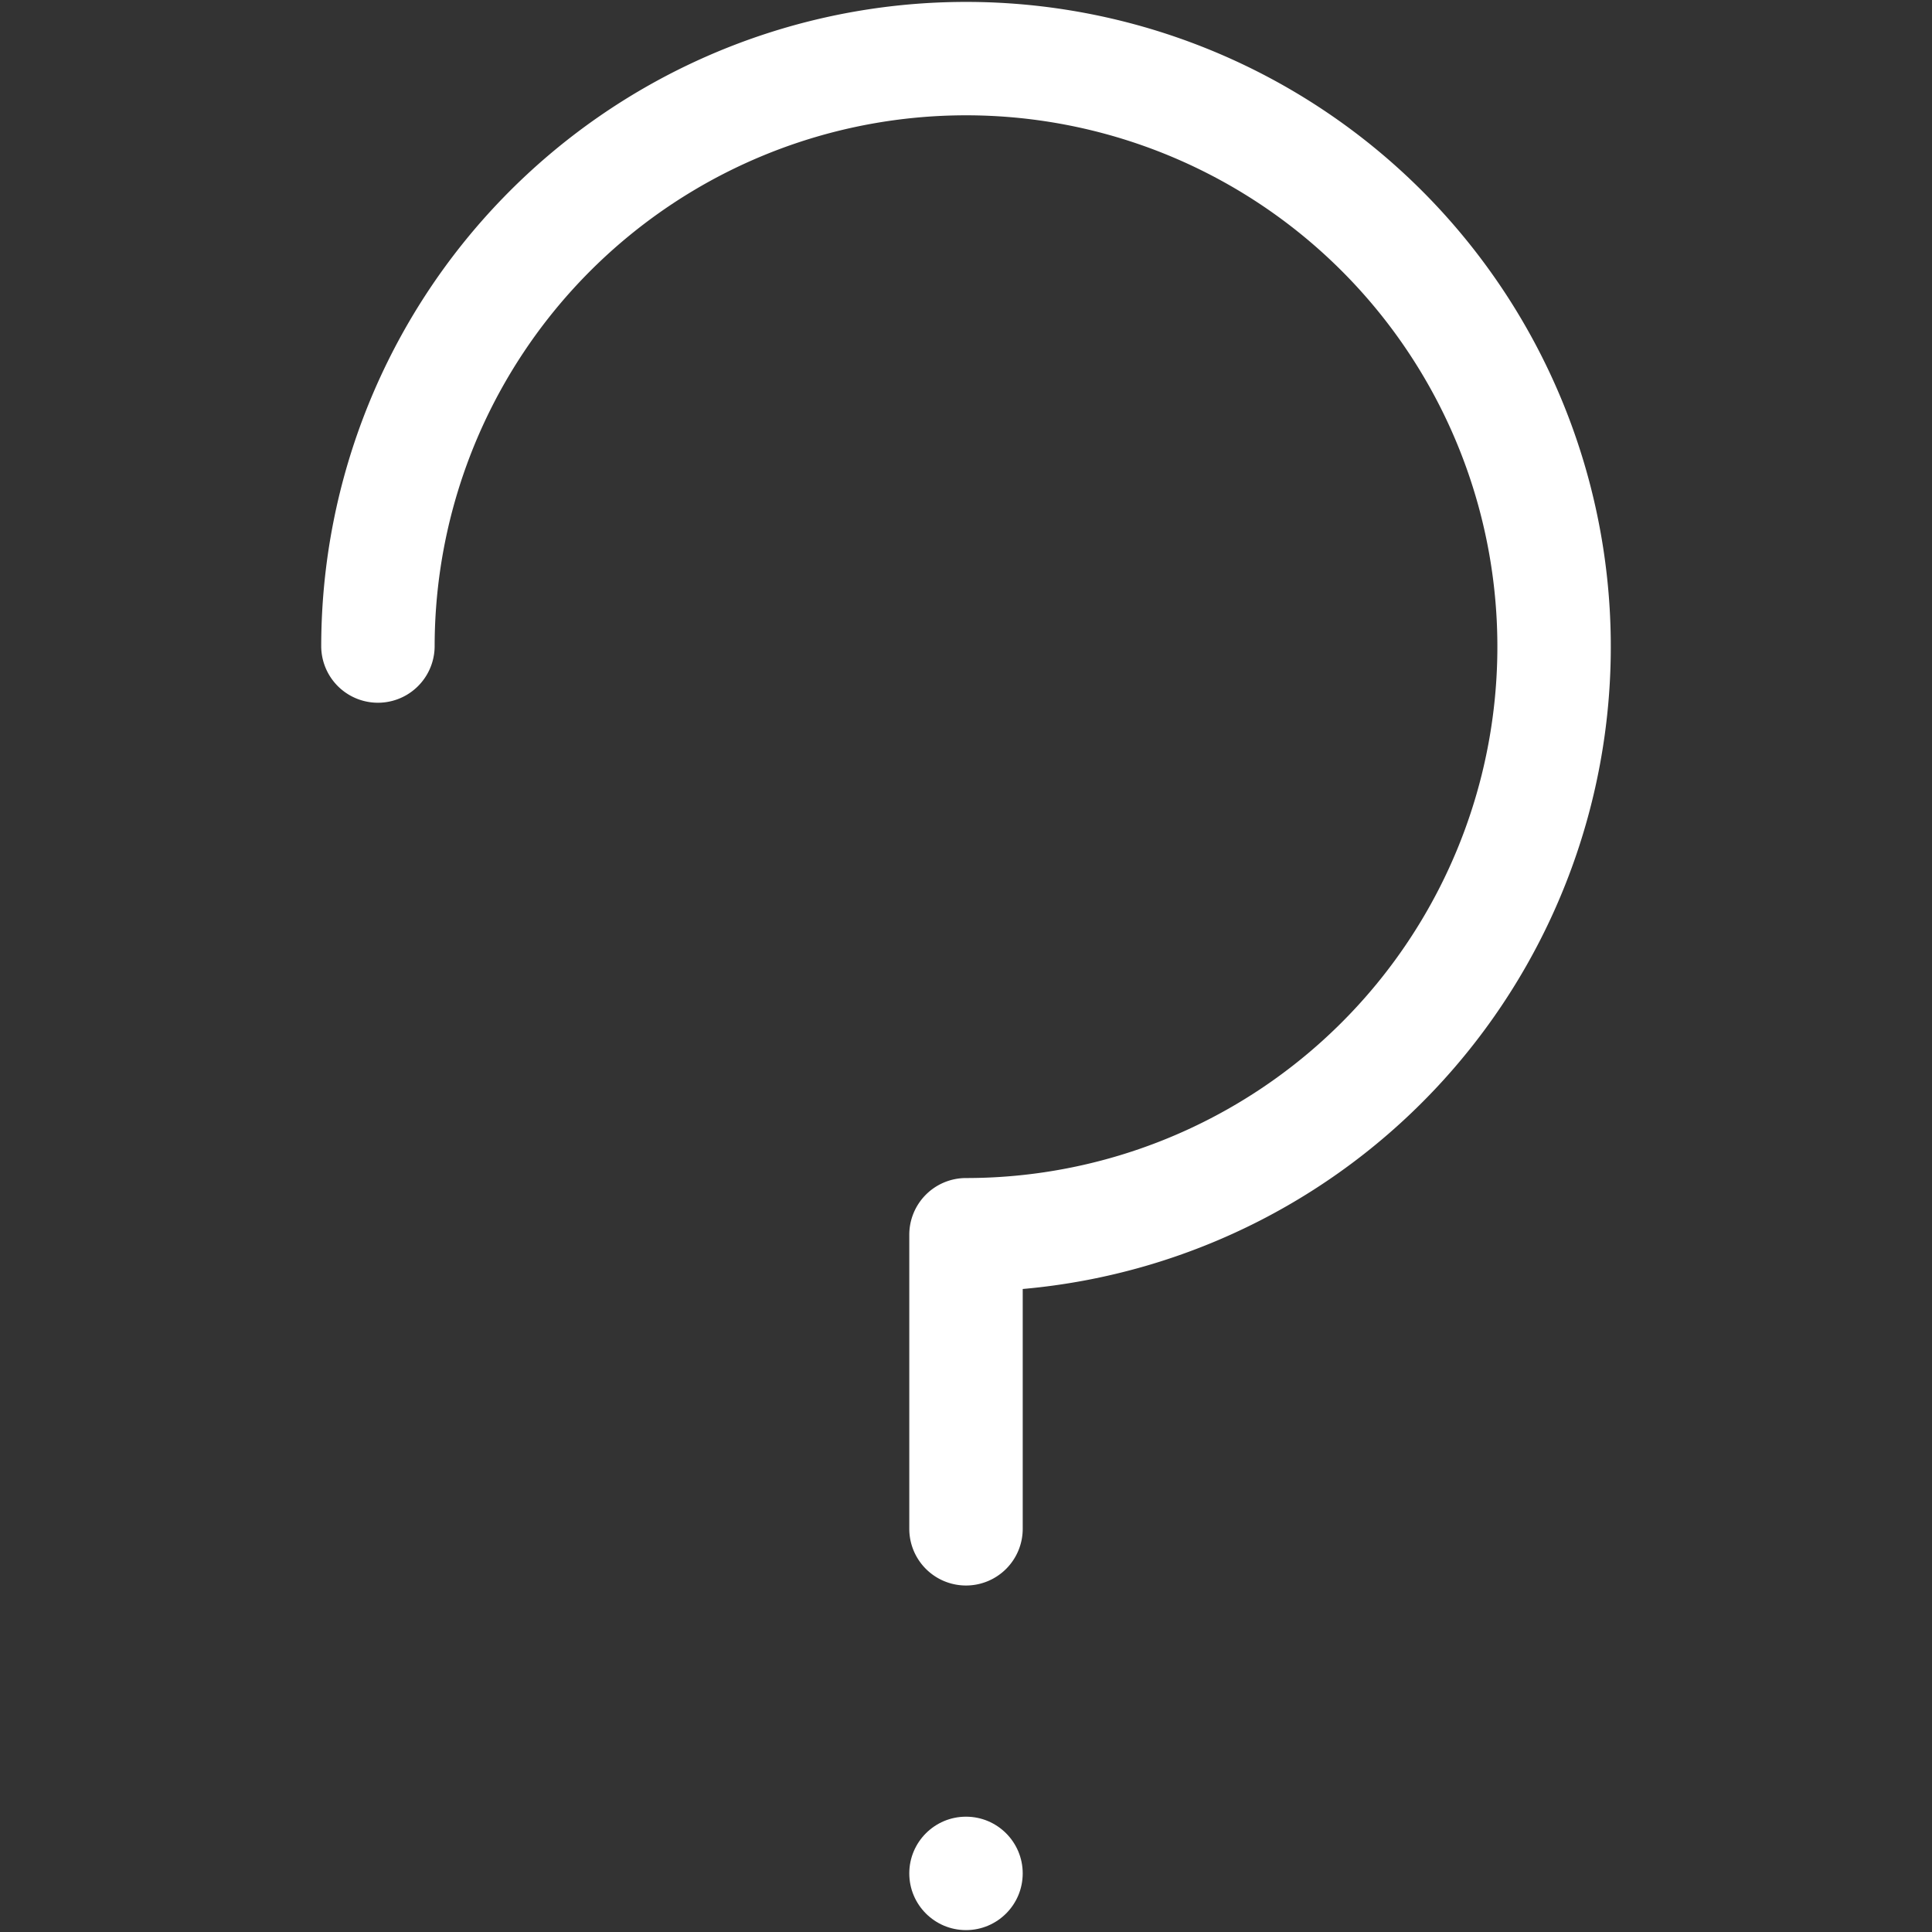 <svg id="unknown" xmlns="http://www.w3.org/2000/svg" viewBox="0 0 256 256"><rect x="0" y="0" width="256" height="256" fill="#333333" stroke="none"/><defs><style>.cls-1{fill:#fff;}</style></defs><g id="echoDeviceIcon"><circle id="dot" class="cls-1" cx="128" cy="248.235" r="7.515"/><path id="questionMark" class="cls-1" d="M128,210.088a7.514,7.514,0,0,1-7.515-7.515v-38.962A7.514,7.514,0,0,1,128,156.097,70.409,70.409,0,1,0,57.592,85.688a7.515,7.515,0,0,1-15.029,0,85.438,85.438,0,1,1,92.953,85.11v31.775A7.514,7.514,0,0,1,128,210.088Z"/></g></svg>